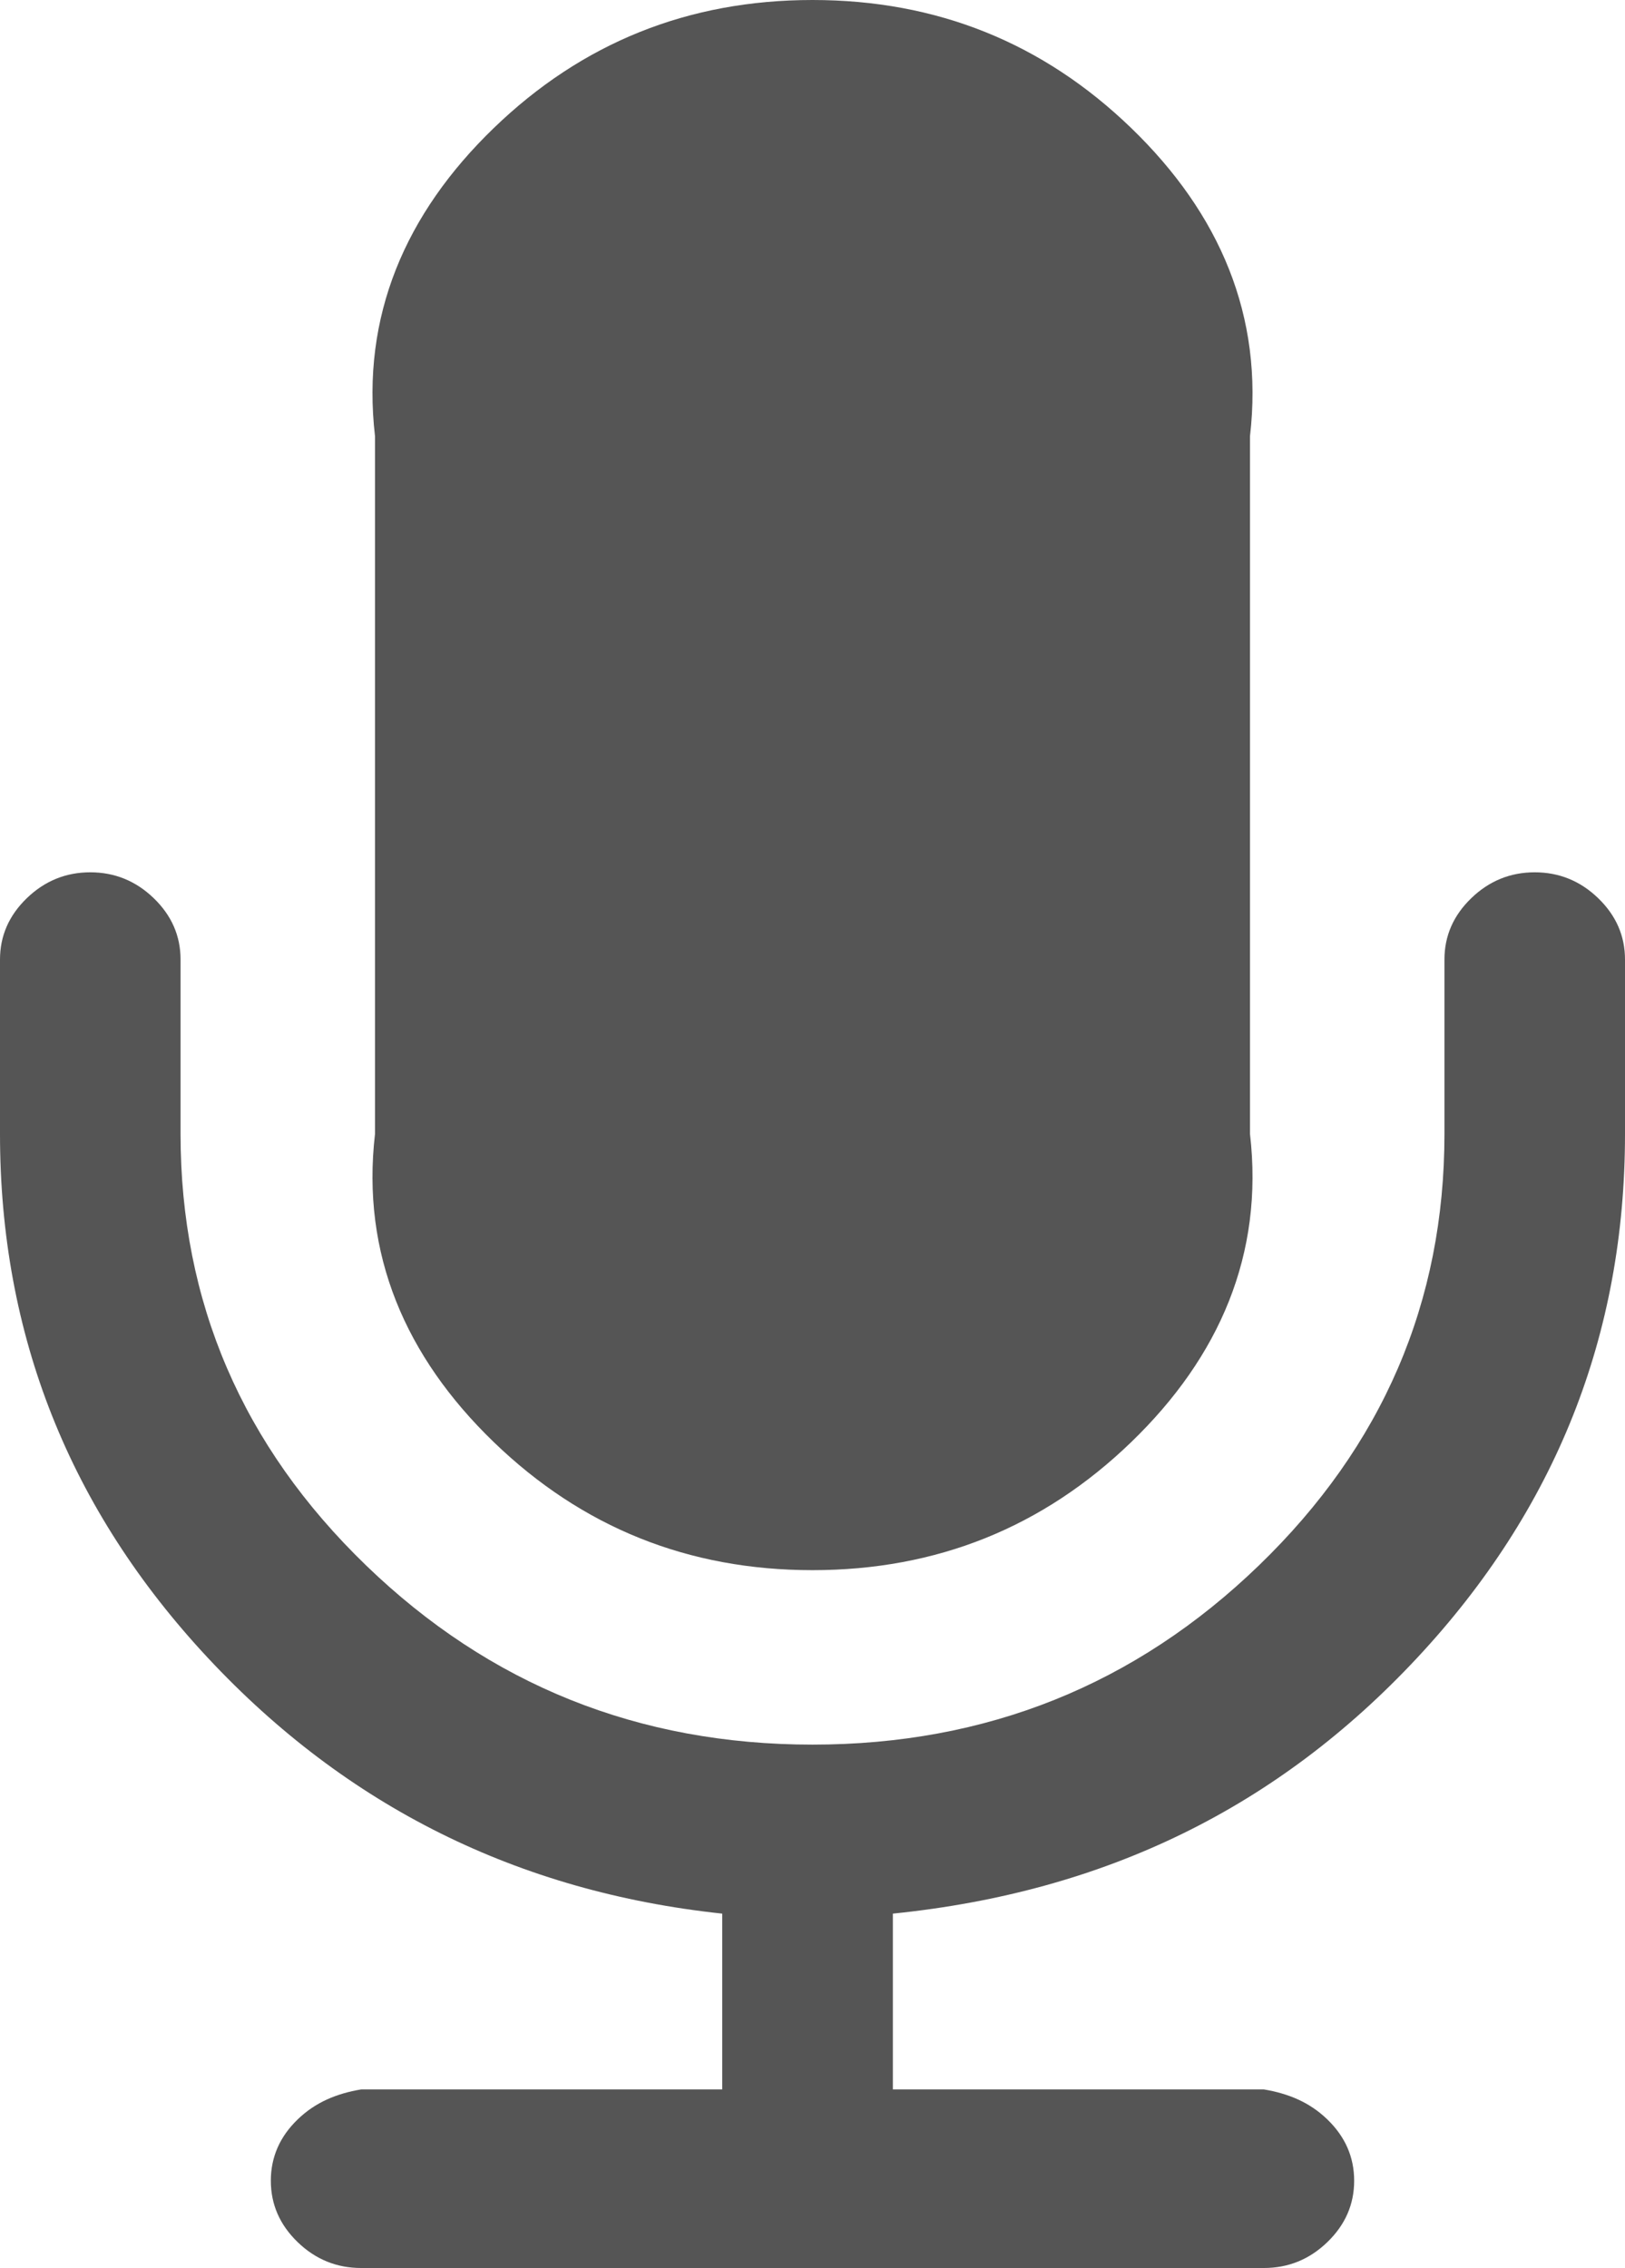 ﻿<?xml version="1.0" encoding="utf-8"?>
<svg version="1.1" xmlns:xlink="http://www.w3.org/1999/xlink" width="91px" height="127px" xmlns="http://www.w3.org/2000/svg">
  <g transform="matrix(1 0 0 1 -650 -2203 )">
    <path d="M 89.499 50.296  C 90.5 51.263  91 52.408  91 53.731  L 91 63.5  C 91 74.745  87.116 84.527  79.349 92.846  C 71.581 101.165  61.983 105.935  50 107.156  L 50 117  L 70.778 117  C 72.147 117.231  73.332 117.714  74.332 118.681  C 75.333 119.648  75.833 120.792  75.833 122.115  C 75.833 123.438  75.333 124.583  74.332 125.55  C 73.332 126.517  72.147 127  70.778 127  L 20.222 127  C 18.853 127  17.668 126.517  16.668 125.55  C 15.667 124.583  15.167 123.438  15.167 122.115  C 15.167 120.792  15.667 119.648  16.668 118.681  C 17.668 117.714  18.853 117.231  20.222 117  L 40.444 117  L 40.444 107.156  C 29.017 105.935  19.419 101.165  11.651 92.846  C 3.884 84.527  0 74.745  0 63.5  L 0 53.731  C 0 52.408  0.5 51.263  1.501 50.296  C 2.501 49.33  3.686 48.846  5.056 48.846  C 6.425 48.846  7.61 49.33  8.61 50.296  C 9.611 51.263  10.111 52.408  10.111 53.731  L 10.111 63.5  C 10.111 72.913  13.574 80.965  20.499 87.656  C 27.424 94.347  35.758 97.692  45.5 97.692  C 55.242 97.692  63.576 94.347  70.501 87.656  C 77.426 80.965  80.889 72.913  80.889 63.5  L 80.889 53.731  C 80.889 52.408  81.389 51.263  82.39 50.296  C 83.39 49.33  84.575 48.846  85.944 48.846  C 87.314 48.846  88.499 49.33  89.499 50.296  Z M 63.352 7.174  C 68.303 11.957  70.778 17.707  70 24.423  L 70 63.5  C 70.778 70.216  68.303 75.966  63.352 80.749  C 58.402 85.532  52.451 87.923  45.5 87.923  C 38.549 87.923  32.598 85.532  27.648 80.749  C 22.697 75.966  20.222 70.216  21 63.5  L 21 24.423  C 20.222 17.707  22.697 11.957  27.648 7.174  C 32.598 2.391  38.549 0  45.5 0  C 52.451 0  58.402 2.391  63.352 7.174  Z " fill-rule="nonzero" fill="#555555" stroke="none" transform="matrix(1 0 0 1 650 2203 )" />
  </g>
</svg>